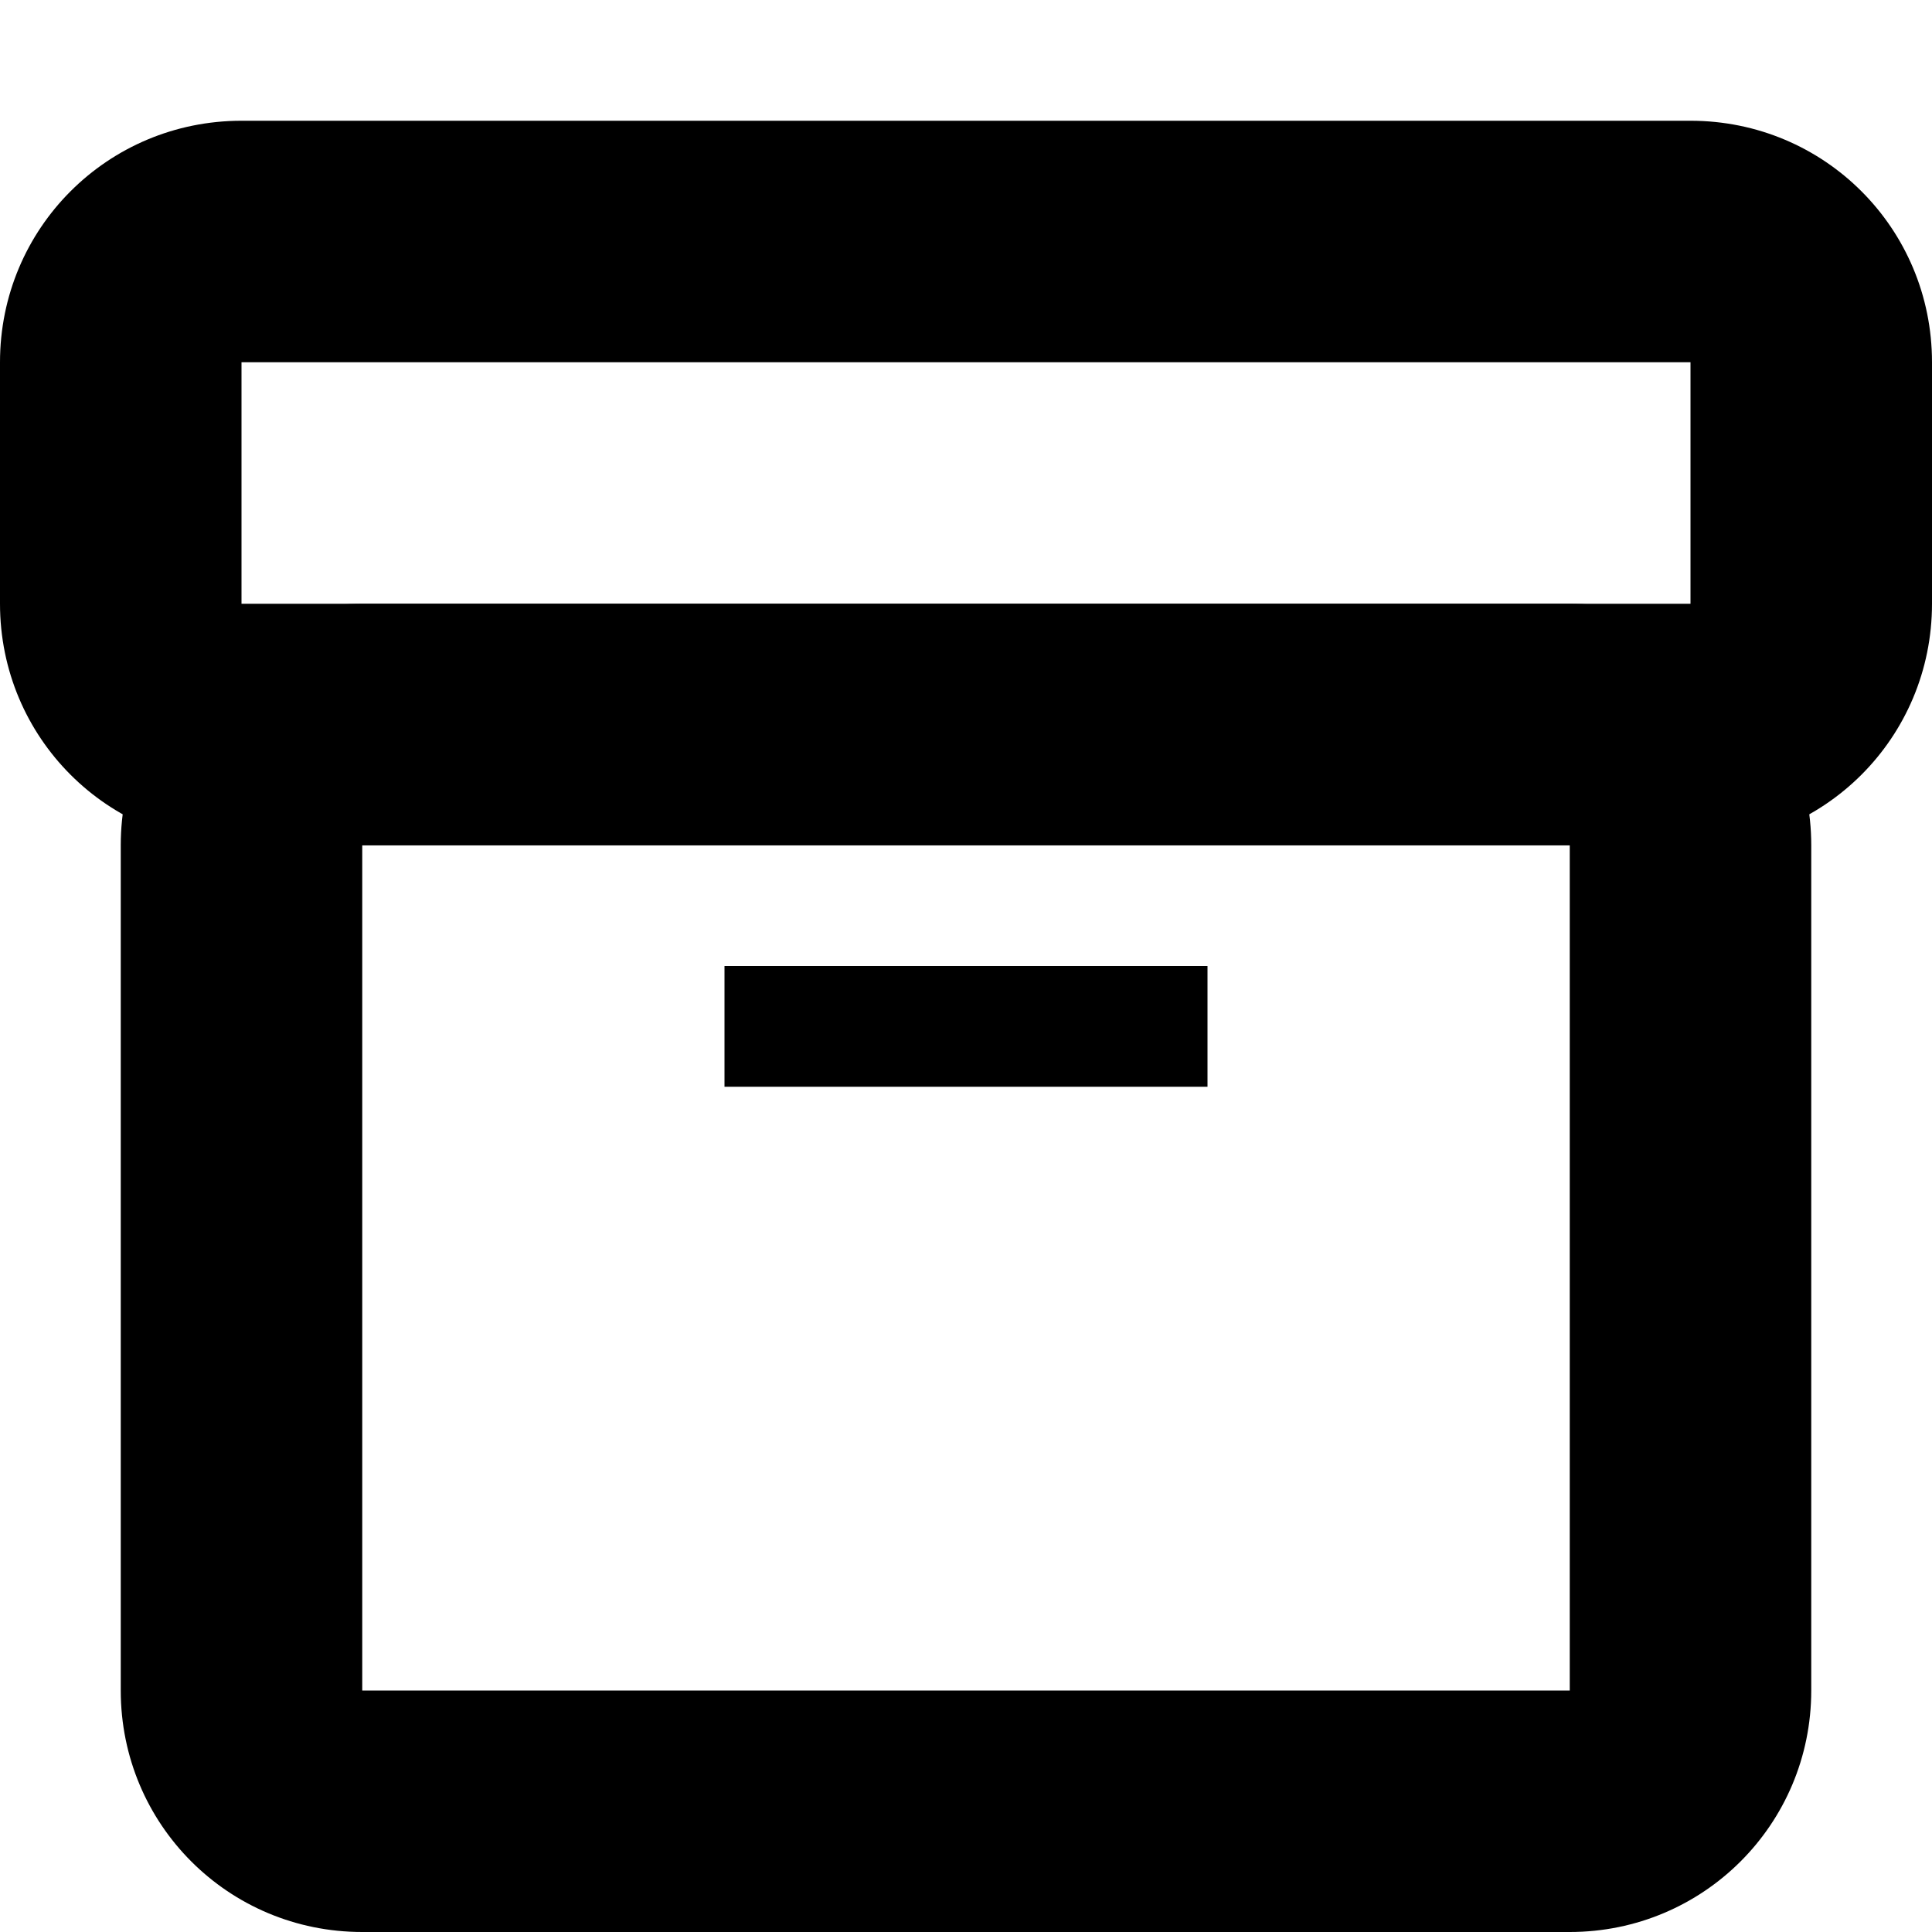 <?xml version="1.0" encoding="UTF-8"?>
<svg fill="currentColor" xmlns="http://www.w3.org/2000/svg" height="16px" viewBox="0 0 16 16" width="16px"><g><path d="m 14 3 c 0.016 0 0 -0.016 0 0 v 2 c 0 0.016 0.016 0 0 0 h -12 c -0.016 0 0 0.016 0 0 v -2 c 0 -0.016 -0.016 0 0 0 z m -14 0 v 2 c 0 1.109 0.891 2 2 2 h 12 c 1.109 0 2 -0.891 2 -2 v -2 c 0 -1.109 -0.891 -2 -2 -2 h -12 c -1.109 0 -2 0.891 -2 2 z m 0 0"/><path d="m 13 7 v 7 h -10 v -7 z m -12 0 v 7 c 0 1.109 0.891 2 2 2 h 10 c 1.105 0 2 -0.891 2 -2 v -7 c 0 -1.109 -0.895 -2 -2 -2 h -10 c -1.109 0 -2 0.891 -2 2 z m 0 0"/><path d="m 6 8 h 4 v 1 h -4 z m 0 0"/></g></svg>
